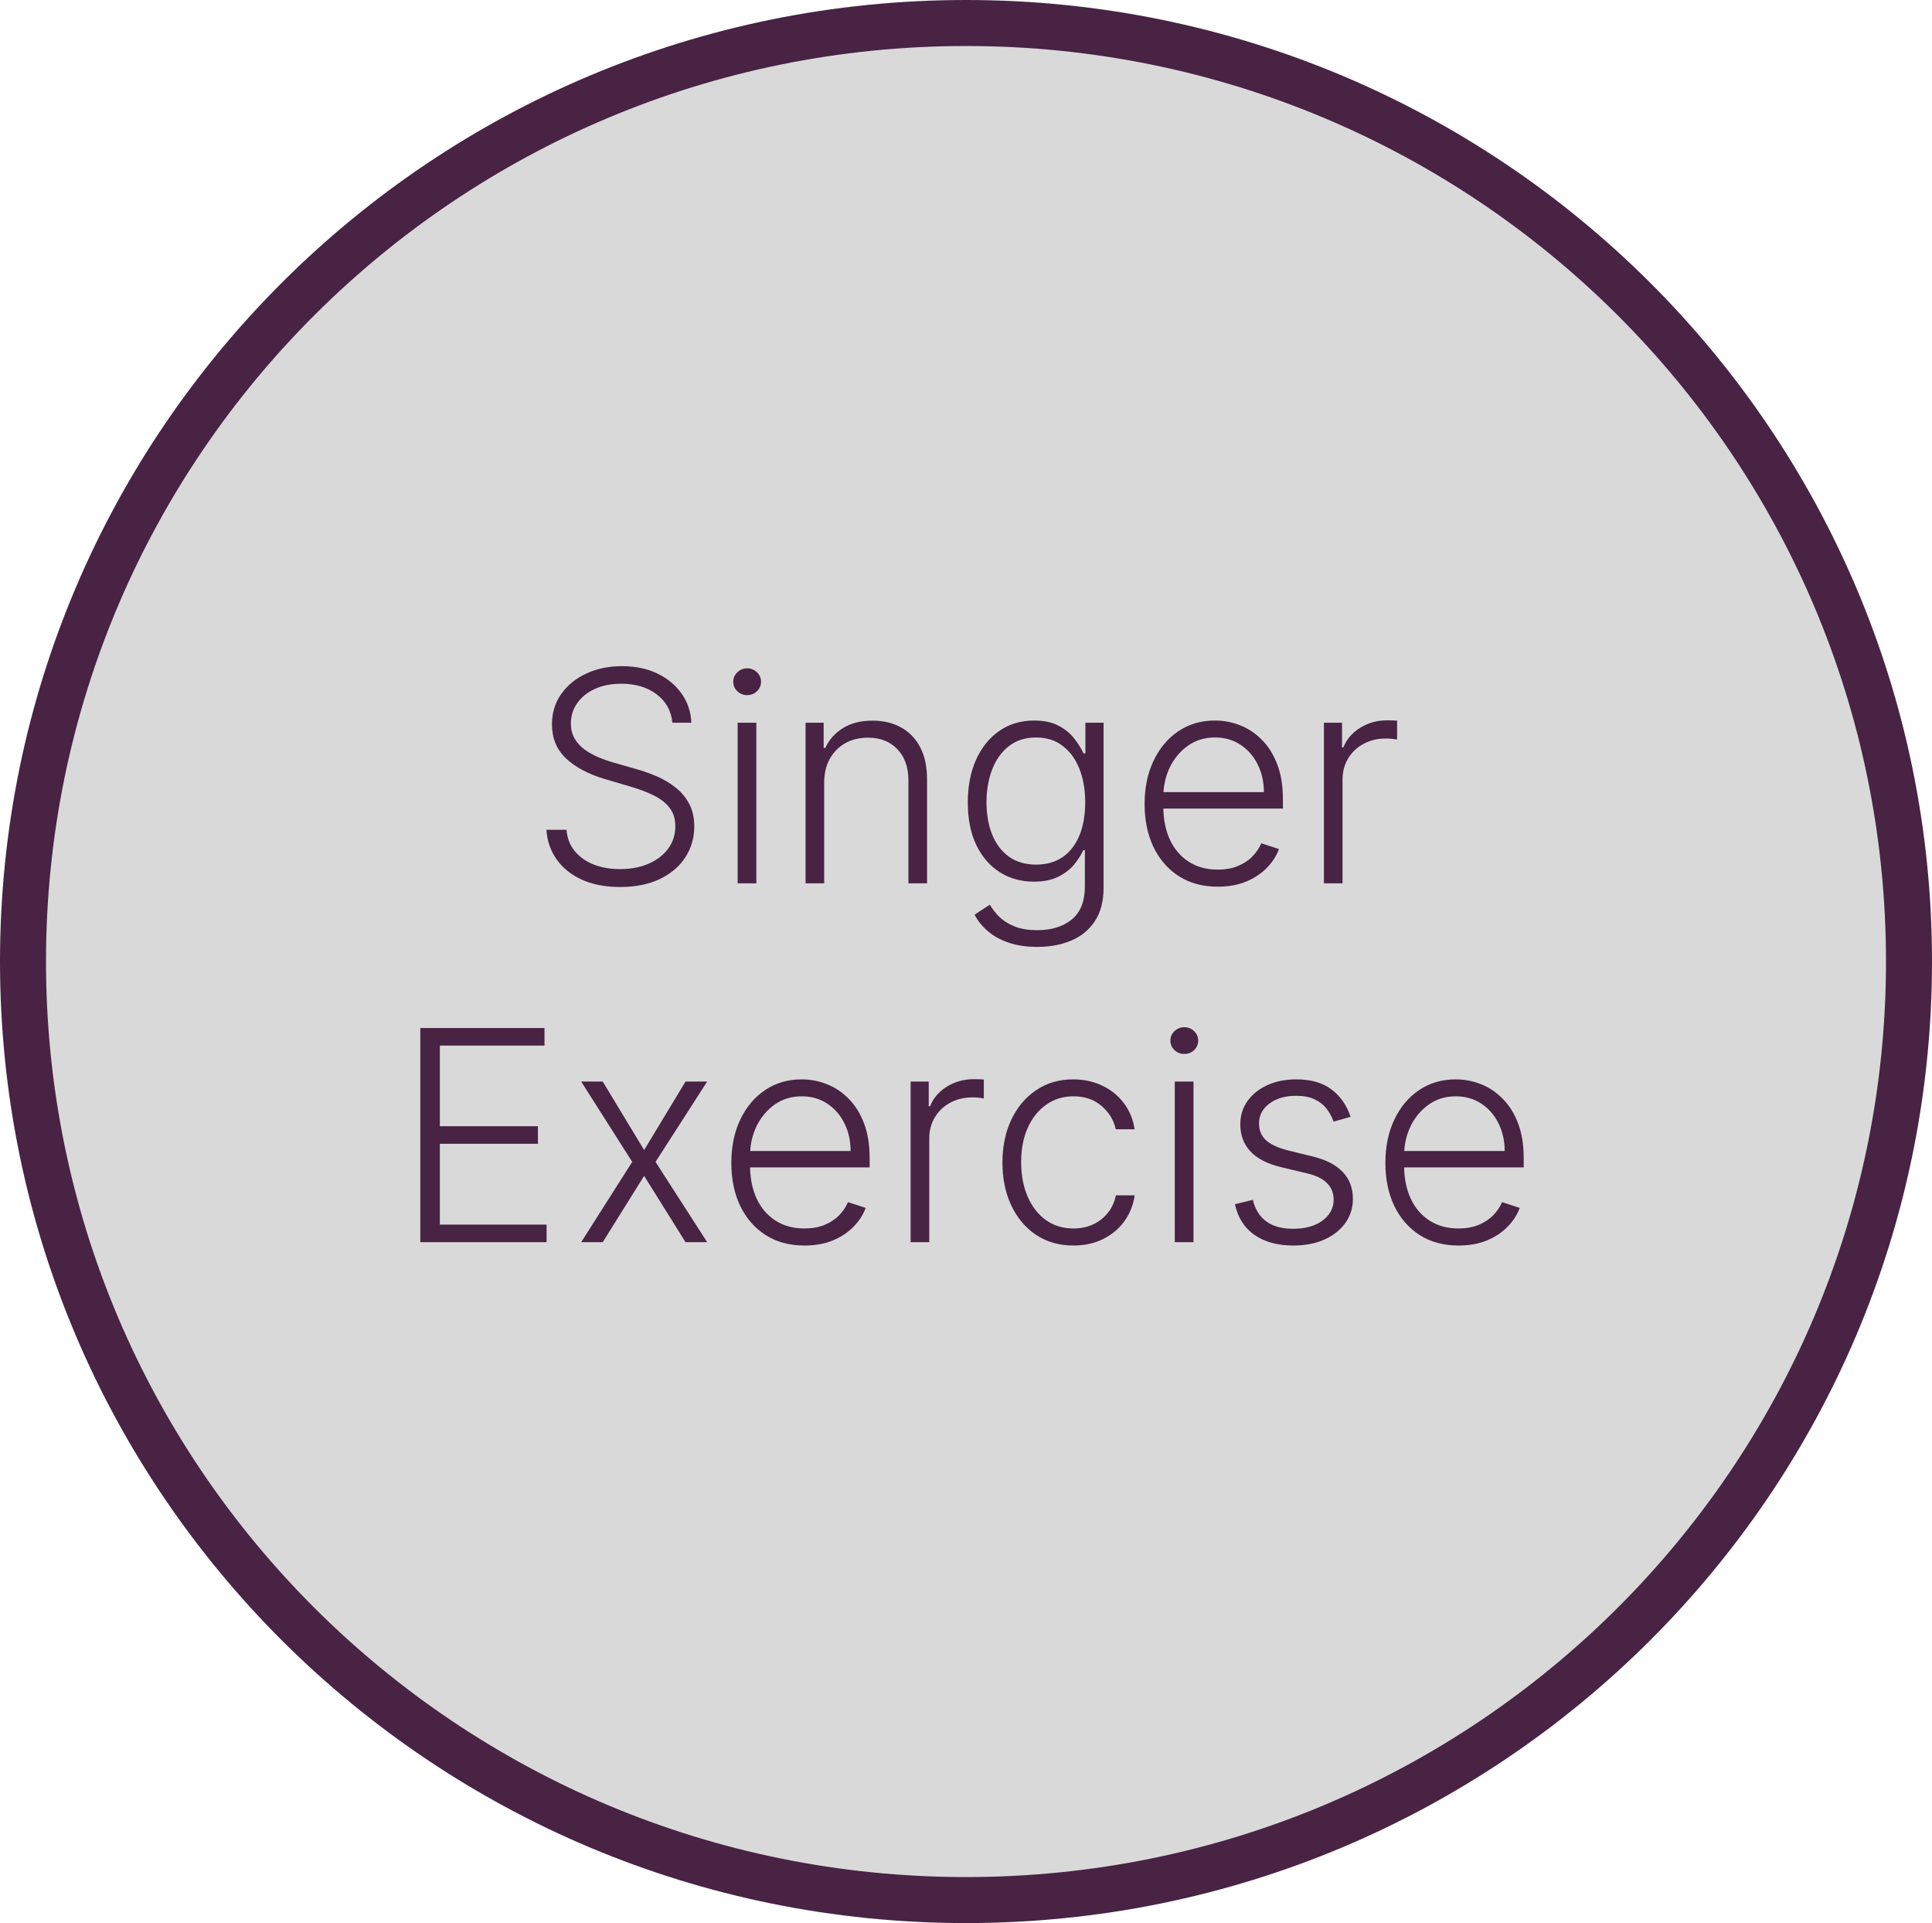 <svg width="210" height="209" viewBox="0 0 210 209" fill="none" xmlns="http://www.w3.org/2000/svg">
<path d="M207.5 104.5C207.5 160.822 161.62 206.5 105 206.5C48.38 206.5 2.5 160.822 2.5 104.5C2.5 48.178 48.38 2.5 105 2.5C161.62 2.5 207.5 48.178 207.5 104.5Z" fill="#D9D9D9" stroke="#482344" stroke-width="5"/>
<path d="M73.087 78.546C72.958 77.25 72.386 76.22 71.371 75.454C70.356 74.689 69.079 74.307 67.541 74.307C66.458 74.307 65.503 74.492 64.678 74.864C63.859 75.235 63.215 75.75 62.746 76.409C62.284 77.061 62.053 77.803 62.053 78.636C62.053 79.25 62.185 79.788 62.45 80.25C62.715 80.712 63.072 81.11 63.519 81.443C63.973 81.769 64.473 82.049 65.019 82.284C65.572 82.519 66.128 82.716 66.689 82.875L69.144 83.579C69.886 83.784 70.628 84.046 71.371 84.364C72.113 84.682 72.791 85.083 73.405 85.568C74.026 86.046 74.522 86.633 74.894 87.329C75.272 88.019 75.462 88.849 75.462 89.818C75.462 91.061 75.14 92.178 74.496 93.171C73.852 94.163 72.928 94.951 71.723 95.534C70.519 96.11 69.075 96.398 67.394 96.398C65.81 96.398 64.435 96.136 63.269 95.614C62.102 95.083 61.185 94.352 60.519 93.421C59.852 92.489 59.477 91.409 59.394 90.182H61.575C61.651 91.099 61.954 91.875 62.484 92.511C63.015 93.148 63.704 93.633 64.553 93.966C65.401 94.292 66.348 94.454 67.394 94.454C68.553 94.454 69.583 94.261 70.484 93.875C71.394 93.481 72.106 92.936 72.621 92.239C73.144 91.534 73.405 90.716 73.405 89.784C73.405 88.996 73.2 88.337 72.791 87.807C72.382 87.269 71.81 86.818 71.075 86.454C70.348 86.091 69.503 85.769 68.541 85.489L65.757 84.671C63.931 84.125 62.515 83.371 61.507 82.409C60.499 81.447 59.996 80.22 59.996 78.727C59.996 77.477 60.329 76.379 60.996 75.432C61.67 74.477 62.579 73.735 63.723 73.204C64.874 72.667 66.166 72.398 67.598 72.398C69.045 72.398 70.325 72.663 71.439 73.193C72.553 73.724 73.435 74.454 74.087 75.386C74.746 76.311 75.098 77.364 75.144 78.546H73.087ZM80.178 96V78.546H82.212V96H80.178ZM81.212 75.546C80.795 75.546 80.439 75.405 80.144 75.125C79.848 74.837 79.7 74.492 79.7 74.091C79.7 73.689 79.848 73.349 80.144 73.068C80.439 72.78 80.795 72.636 81.212 72.636C81.628 72.636 81.984 72.78 82.28 73.068C82.575 73.349 82.723 73.689 82.723 74.091C82.723 74.492 82.575 74.837 82.28 75.125C81.984 75.405 81.628 75.546 81.212 75.546ZM89.584 85.091V96H87.561V78.546H89.527V81.284H89.709C90.118 80.39 90.754 79.674 91.618 79.136C92.489 78.591 93.565 78.318 94.845 78.318C96.019 78.318 97.05 78.564 97.936 79.057C98.83 79.542 99.523 80.258 100.016 81.204C100.516 82.151 100.766 83.314 100.766 84.693V96H98.743V84.818C98.743 83.386 98.341 82.254 97.538 81.421C96.743 80.587 95.675 80.171 94.334 80.171C93.417 80.171 92.603 80.367 91.891 80.761C91.178 81.155 90.614 81.724 90.197 82.466C89.788 83.201 89.584 84.076 89.584 85.091ZM112.751 102.909C111.562 102.909 110.52 102.754 109.626 102.443C108.732 102.14 107.979 101.723 107.365 101.193C106.751 100.663 106.274 100.068 105.933 99.409L107.592 98.318C107.842 98.758 108.176 99.189 108.592 99.614C109.017 100.038 109.566 100.39 110.24 100.67C110.922 100.951 111.759 101.091 112.751 101.091C114.297 101.091 115.543 100.705 116.49 99.932C117.445 99.159 117.922 97.958 117.922 96.329V92.398H117.74C117.505 92.928 117.168 93.458 116.729 93.989C116.289 94.511 115.714 94.947 115.001 95.296C114.297 95.644 113.422 95.818 112.376 95.818C110.982 95.818 109.744 95.474 108.661 94.784C107.585 94.095 106.736 93.11 106.115 91.829C105.501 90.542 105.195 89.008 105.195 87.227C105.195 85.462 105.494 83.909 106.092 82.568C106.698 81.227 107.543 80.182 108.626 79.432C109.71 78.682 110.971 78.307 112.411 78.307C113.479 78.307 114.365 78.496 115.07 78.875C115.774 79.246 116.339 79.708 116.763 80.261C117.195 80.814 117.532 81.352 117.774 81.875H117.979V78.546H119.956V96.454C119.956 97.932 119.642 99.148 119.013 100.102C118.384 101.057 117.528 101.761 116.445 102.216C115.361 102.678 114.13 102.909 112.751 102.909ZM112.615 93.966C113.736 93.966 114.695 93.697 115.49 93.159C116.286 92.614 116.895 91.833 117.32 90.818C117.744 89.803 117.956 88.595 117.956 87.193C117.956 85.829 117.748 84.621 117.331 83.568C116.914 82.508 116.308 81.674 115.513 81.068C114.725 80.454 113.759 80.148 112.615 80.148C111.448 80.148 110.464 80.462 109.661 81.091C108.857 81.72 108.251 82.568 107.842 83.636C107.433 84.697 107.229 85.883 107.229 87.193C107.229 88.526 107.437 89.704 107.854 90.727C108.27 91.742 108.88 92.538 109.683 93.114C110.486 93.682 111.464 93.966 112.615 93.966ZM132.368 96.364C130.739 96.364 129.33 95.985 128.141 95.227C126.951 94.462 126.031 93.405 125.379 92.057C124.735 90.701 124.413 89.14 124.413 87.375C124.413 85.617 124.735 84.057 125.379 82.693C126.031 81.322 126.929 80.25 128.072 79.477C129.224 78.697 130.554 78.307 132.061 78.307C133.008 78.307 133.921 78.481 134.8 78.829C135.679 79.171 136.466 79.697 137.163 80.409C137.868 81.114 138.425 82.004 138.834 83.079C139.243 84.148 139.447 85.413 139.447 86.875V87.875H125.811V86.091H137.379C137.379 84.97 137.152 83.962 136.697 83.068C136.25 82.167 135.625 81.454 134.822 80.932C134.027 80.409 133.107 80.148 132.061 80.148C130.955 80.148 129.982 80.443 129.141 81.034C128.3 81.625 127.641 82.405 127.163 83.375C126.694 84.345 126.455 85.405 126.447 86.557V87.625C126.447 89.011 126.686 90.224 127.163 91.261C127.648 92.292 128.334 93.091 129.22 93.659C130.107 94.227 131.156 94.511 132.368 94.511C133.194 94.511 133.917 94.383 134.538 94.125C135.167 93.867 135.694 93.523 136.118 93.091C136.55 92.651 136.875 92.171 137.095 91.648L139.016 92.273C138.75 93.008 138.315 93.686 137.709 94.307C137.11 94.928 136.36 95.428 135.459 95.807C134.565 96.178 133.535 96.364 132.368 96.364ZM143.905 96V78.546H145.871V81.227H146.018C146.367 80.349 146.973 79.64 147.837 79.102C148.708 78.557 149.693 78.284 150.791 78.284C150.958 78.284 151.143 78.288 151.348 78.296C151.553 78.303 151.723 78.311 151.859 78.318V80.375C151.768 80.36 151.609 80.337 151.382 80.307C151.155 80.276 150.909 80.261 150.643 80.261C149.734 80.261 148.924 80.454 148.212 80.841C147.507 81.22 146.95 81.746 146.541 82.421C146.132 83.095 145.928 83.864 145.928 84.727V96H143.905ZM45.685 135V111.727H59.185V113.636H47.81V122.398H58.469V124.307H47.81V133.091H59.412V135H45.685ZM65.514 117.545L70.014 124.989L74.514 117.545H76.867L71.253 126.273L76.867 135H74.514L70.014 127.795L65.514 135H63.173L68.719 126.273L63.173 117.545H65.514ZM87.446 135.364C85.817 135.364 84.408 134.985 83.219 134.227C82.029 133.462 81.109 132.405 80.457 131.057C79.813 129.701 79.492 128.14 79.492 126.375C79.492 124.617 79.813 123.057 80.457 121.693C81.109 120.322 82.007 119.25 83.151 118.477C84.302 117.697 85.632 117.307 87.139 117.307C88.086 117.307 88.999 117.481 89.878 117.83C90.757 118.17 91.544 118.697 92.242 119.409C92.946 120.114 93.503 121.004 93.912 122.08C94.321 123.148 94.526 124.413 94.526 125.875V126.875H80.889V125.091H92.457C92.457 123.97 92.23 122.962 91.776 122.068C91.329 121.167 90.704 120.455 89.901 119.932C89.105 119.409 88.185 119.148 87.139 119.148C86.033 119.148 85.06 119.443 84.219 120.034C83.378 120.625 82.719 121.405 82.242 122.375C81.772 123.345 81.533 124.405 81.526 125.557V126.625C81.526 128.011 81.764 129.223 82.242 130.261C82.726 131.292 83.412 132.091 84.298 132.659C85.185 133.227 86.234 133.511 87.446 133.511C88.272 133.511 88.995 133.383 89.617 133.125C90.245 132.867 90.772 132.523 91.196 132.091C91.628 131.652 91.954 131.17 92.173 130.648L94.094 131.273C93.829 132.008 93.393 132.686 92.787 133.307C92.188 133.928 91.438 134.428 90.537 134.807C89.643 135.178 88.613 135.364 87.446 135.364ZM98.983 135V117.545H100.949V120.227H101.097C101.445 119.348 102.051 118.64 102.915 118.102C103.786 117.557 104.771 117.284 105.869 117.284C106.036 117.284 106.222 117.288 106.426 117.295C106.631 117.303 106.801 117.311 106.938 117.318V119.375C106.847 119.36 106.688 119.337 106.46 119.307C106.233 119.277 105.987 119.261 105.722 119.261C104.813 119.261 104.002 119.455 103.29 119.841C102.585 120.22 102.028 120.746 101.619 121.42C101.21 122.095 101.006 122.864 101.006 123.727V135H98.983ZM116.676 135.364C115.116 135.364 113.756 134.973 112.597 134.193C111.445 133.413 110.551 132.345 109.915 130.989C109.278 129.633 108.96 128.087 108.96 126.352C108.96 124.602 109.282 123.045 109.926 121.682C110.578 120.318 111.479 119.25 112.631 118.477C113.782 117.697 115.119 117.307 116.642 117.307C117.809 117.307 118.866 117.534 119.812 117.989C120.759 118.436 121.54 119.068 122.153 119.886C122.775 120.697 123.165 121.644 123.324 122.727H121.278C121.066 121.742 120.555 120.902 119.744 120.205C118.941 119.5 117.919 119.148 116.676 119.148C115.563 119.148 114.578 119.451 113.722 120.057C112.866 120.655 112.195 121.492 111.71 122.568C111.233 123.636 110.994 124.875 110.994 126.284C110.994 127.701 111.229 128.955 111.699 130.045C112.169 131.129 112.828 131.977 113.676 132.591C114.532 133.205 115.532 133.511 116.676 133.511C117.449 133.511 118.153 133.367 118.79 133.08C119.434 132.784 119.972 132.367 120.403 131.83C120.843 131.292 121.138 130.652 121.29 129.909H123.335C123.184 130.962 122.809 131.902 122.21 132.727C121.619 133.545 120.85 134.189 119.903 134.659C118.964 135.129 117.888 135.364 116.676 135.364ZM127.693 135V117.545H129.727V135H127.693ZM128.727 114.545C128.311 114.545 127.955 114.405 127.659 114.125C127.364 113.837 127.216 113.492 127.216 113.091C127.216 112.689 127.364 112.348 127.659 112.068C127.955 111.78 128.311 111.636 128.727 111.636C129.144 111.636 129.5 111.78 129.795 112.068C130.091 112.348 130.239 112.689 130.239 113.091C130.239 113.492 130.091 113.837 129.795 114.125C129.5 114.405 129.144 114.545 128.727 114.545ZM146.804 121.375L144.952 121.898C144.77 121.375 144.512 120.902 144.179 120.477C143.846 120.053 143.41 119.716 142.872 119.466C142.342 119.216 141.683 119.091 140.895 119.091C139.713 119.091 138.743 119.371 137.986 119.932C137.228 120.492 136.849 121.216 136.849 122.102C136.849 122.852 137.107 123.462 137.622 123.932C138.145 124.394 138.948 124.761 140.031 125.034L142.668 125.682C144.13 126.038 145.224 126.602 145.952 127.375C146.687 128.148 147.054 129.117 147.054 130.284C147.054 131.269 146.781 132.144 146.236 132.909C145.69 133.674 144.929 134.277 143.952 134.716C142.982 135.148 141.857 135.364 140.577 135.364C138.872 135.364 137.467 134.981 136.361 134.216C135.255 133.443 134.546 132.33 134.236 130.875L136.179 130.398C136.429 131.436 136.918 132.22 137.645 132.75C138.38 133.28 139.346 133.545 140.543 133.545C141.884 133.545 142.955 133.246 143.759 132.648C144.562 132.042 144.963 131.284 144.963 130.375C144.963 129.67 144.728 129.08 144.259 128.602C143.789 128.117 143.077 127.761 142.122 127.534L139.27 126.852C137.755 126.489 136.634 125.913 135.906 125.125C135.179 124.337 134.815 123.36 134.815 122.193C134.815 121.231 135.077 120.386 135.599 119.659C136.122 118.924 136.842 118.348 137.759 117.932C138.675 117.515 139.721 117.307 140.895 117.307C142.493 117.307 143.77 117.67 144.724 118.398C145.687 119.117 146.38 120.11 146.804 121.375ZM158.54 135.364C156.911 135.364 155.502 134.985 154.312 134.227C153.123 133.462 152.203 132.405 151.551 131.057C150.907 129.701 150.585 128.14 150.585 126.375C150.585 124.617 150.907 123.057 151.551 121.693C152.203 120.322 153.1 119.25 154.244 118.477C155.396 117.697 156.725 117.307 158.233 117.307C159.18 117.307 160.093 117.481 160.972 117.83C161.85 118.17 162.638 118.697 163.335 119.409C164.04 120.114 164.597 121.004 165.006 122.08C165.415 123.148 165.619 124.413 165.619 125.875V126.875H151.983V125.091H163.551C163.551 123.97 163.324 122.962 162.869 122.068C162.422 121.167 161.797 120.455 160.994 119.932C160.199 119.409 159.278 119.148 158.233 119.148C157.127 119.148 156.153 119.443 155.312 120.034C154.472 120.625 153.813 121.405 153.335 122.375C152.866 123.345 152.627 124.405 152.619 125.557V126.625C152.619 128.011 152.858 129.223 153.335 130.261C153.82 131.292 154.506 132.091 155.392 132.659C156.278 133.227 157.328 133.511 158.54 133.511C159.366 133.511 160.089 133.383 160.71 133.125C161.339 132.867 161.866 132.523 162.29 132.091C162.722 131.652 163.047 131.17 163.267 130.648L165.188 131.273C164.922 132.008 164.487 132.686 163.881 133.307C163.282 133.928 162.532 134.428 161.631 134.807C160.737 135.178 159.706 135.364 158.54 135.364Z" fill="#482344"/>
</svg>
